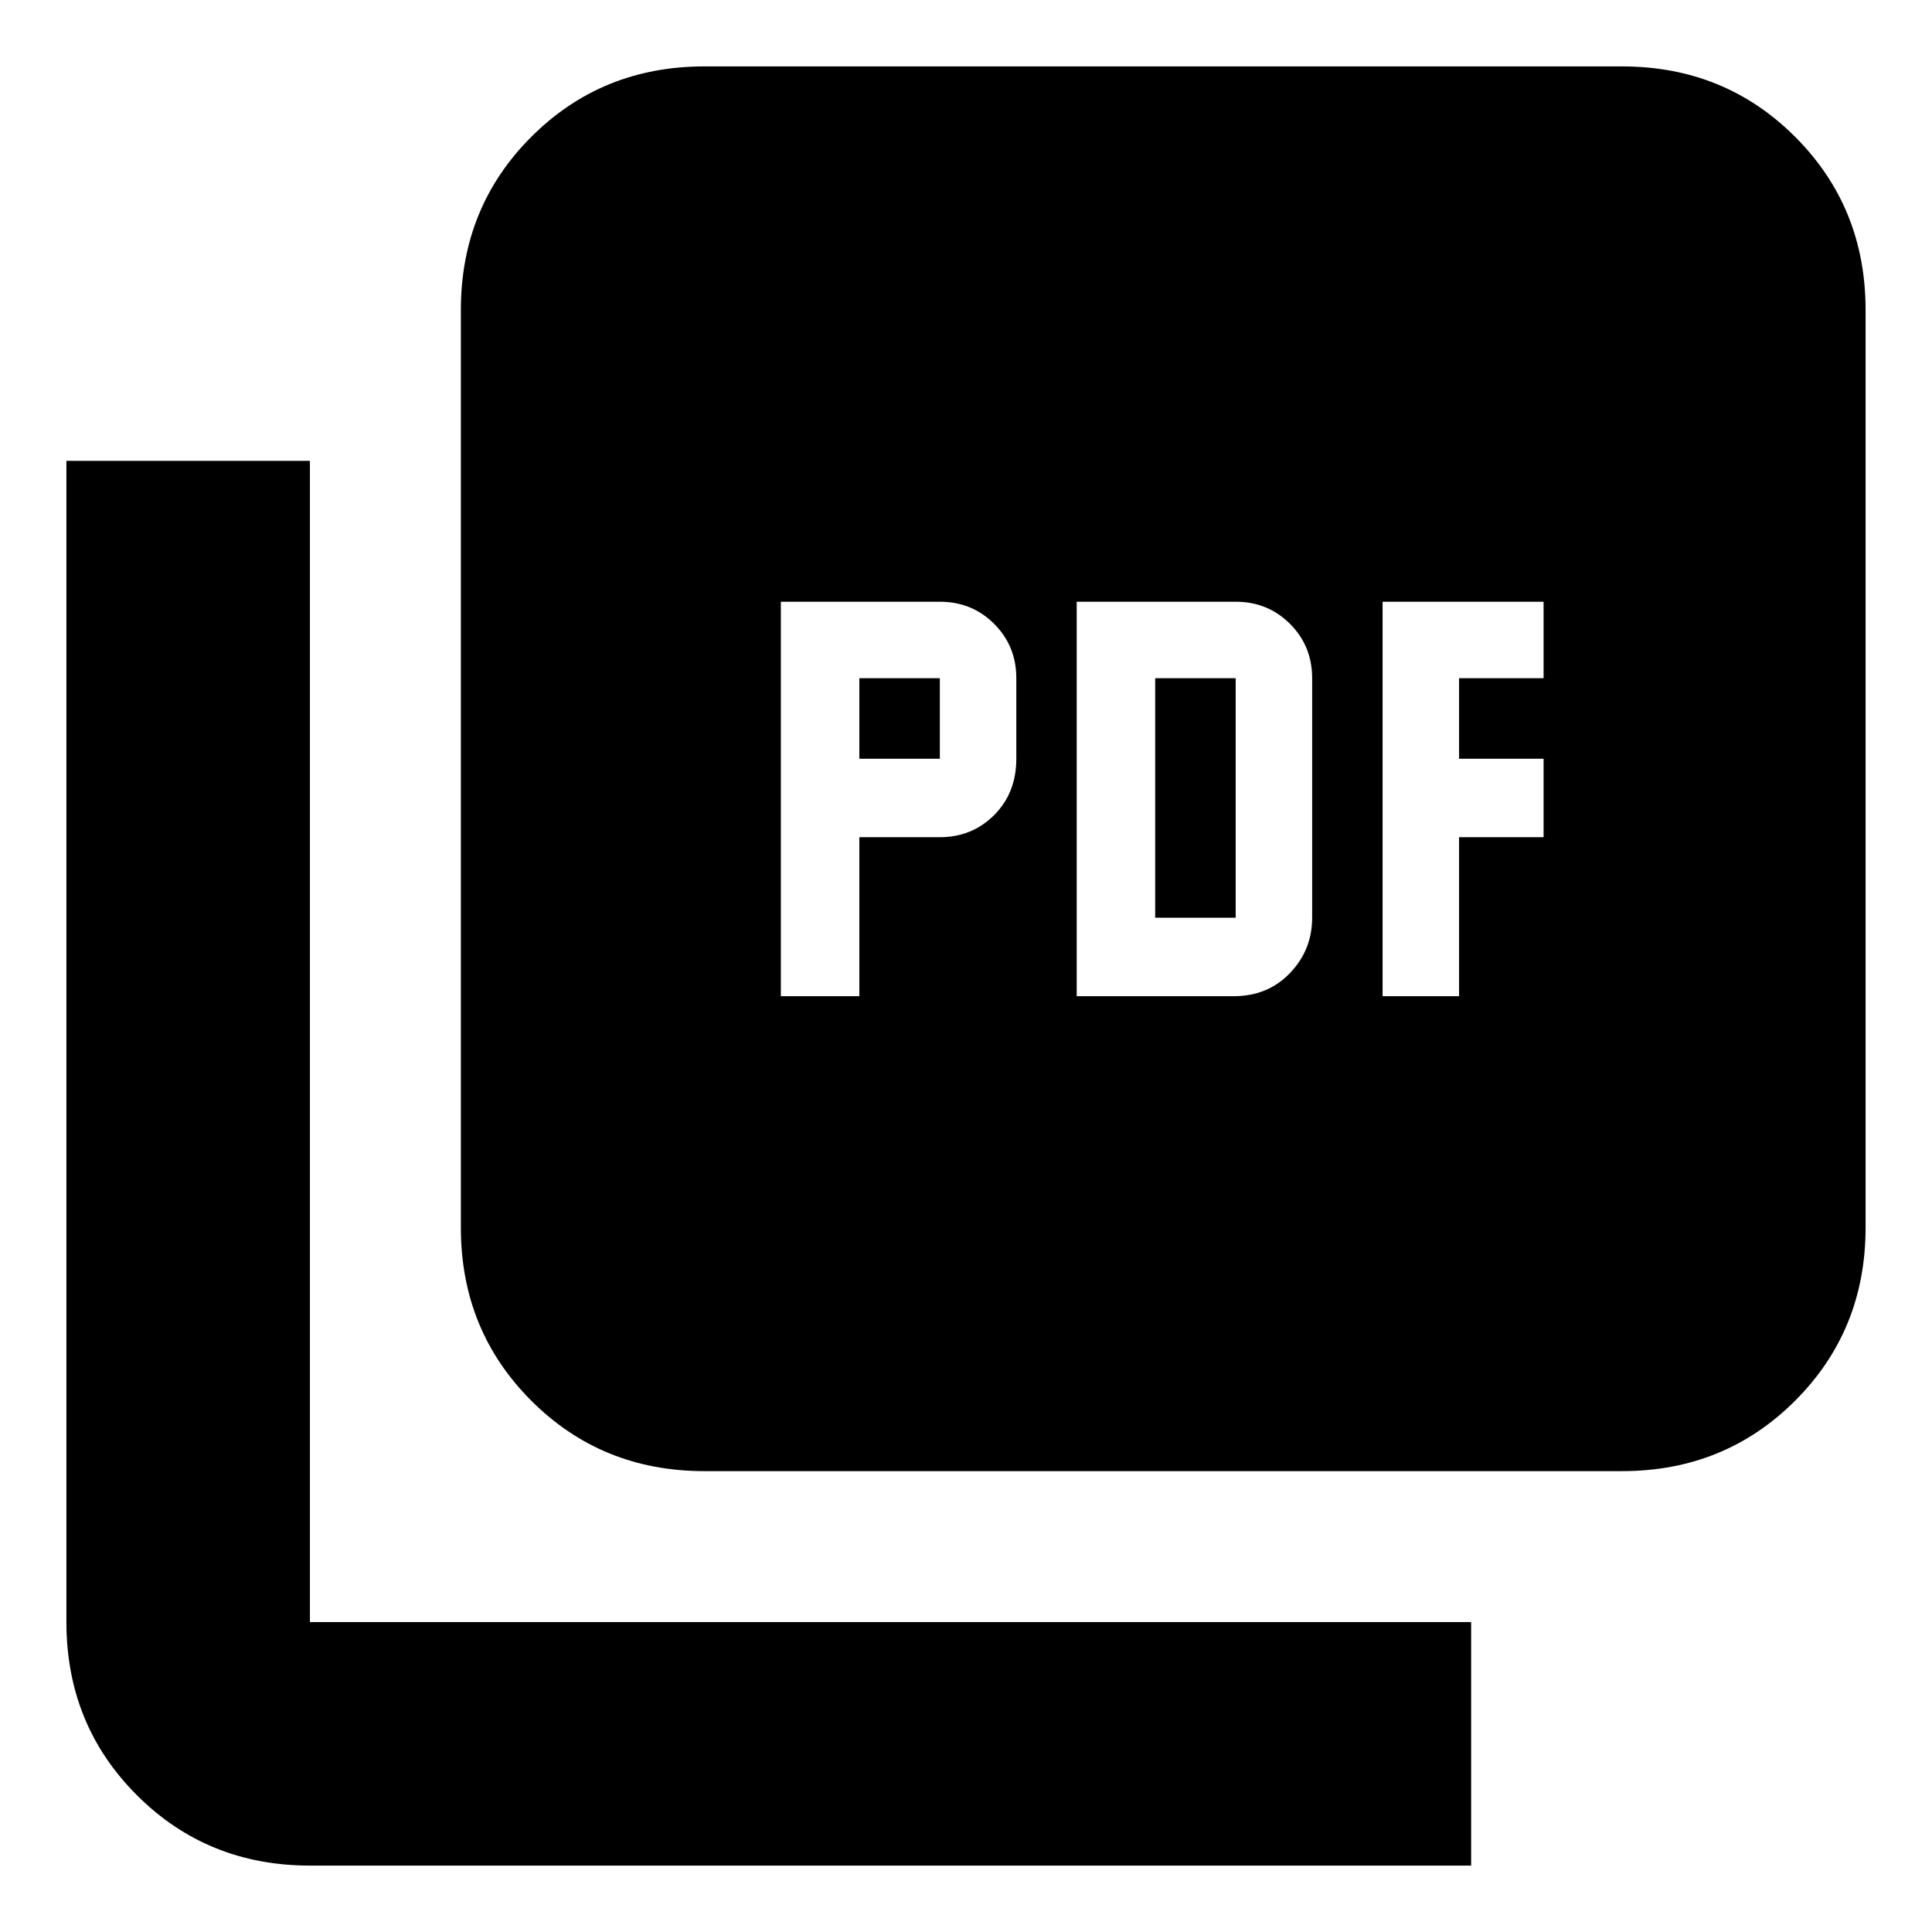 <svg xmlns="http://www.w3.org/2000/svg" height="24" width="24"><path d="M9.7 12.375h.975V10.4h1q.4 0 .675-.275t.275-.7v-1q0-.4-.275-.675t-.675-.275H9.7Zm.975-2.95v-1h1v1Zm2.7 2.95h1.95q.425 0 .7-.288.275-.287.275-.687V8.425q0-.4-.275-.675t-.675-.275h-1.975Zm.975-.975V8.425h1V11.4Zm2.825.975h.95V10.4h1.05v-.975h-1.05v-1h1.05v-.95h-2Zm-8.425 5.9q-1.275 0-2.15-.875t-.875-2.15V3.85q0-1.275.875-2.15T8.75.825h11.4q1.275 0 2.15.875t.875 2.15v11.4q0 1.275-.875 2.15t-2.15.875Zm-4.9 4.9q-1.275 0-2.15-.875t-.875-2.15V5.725H3.85V20.15h14.425v3.025Z"/></svg>